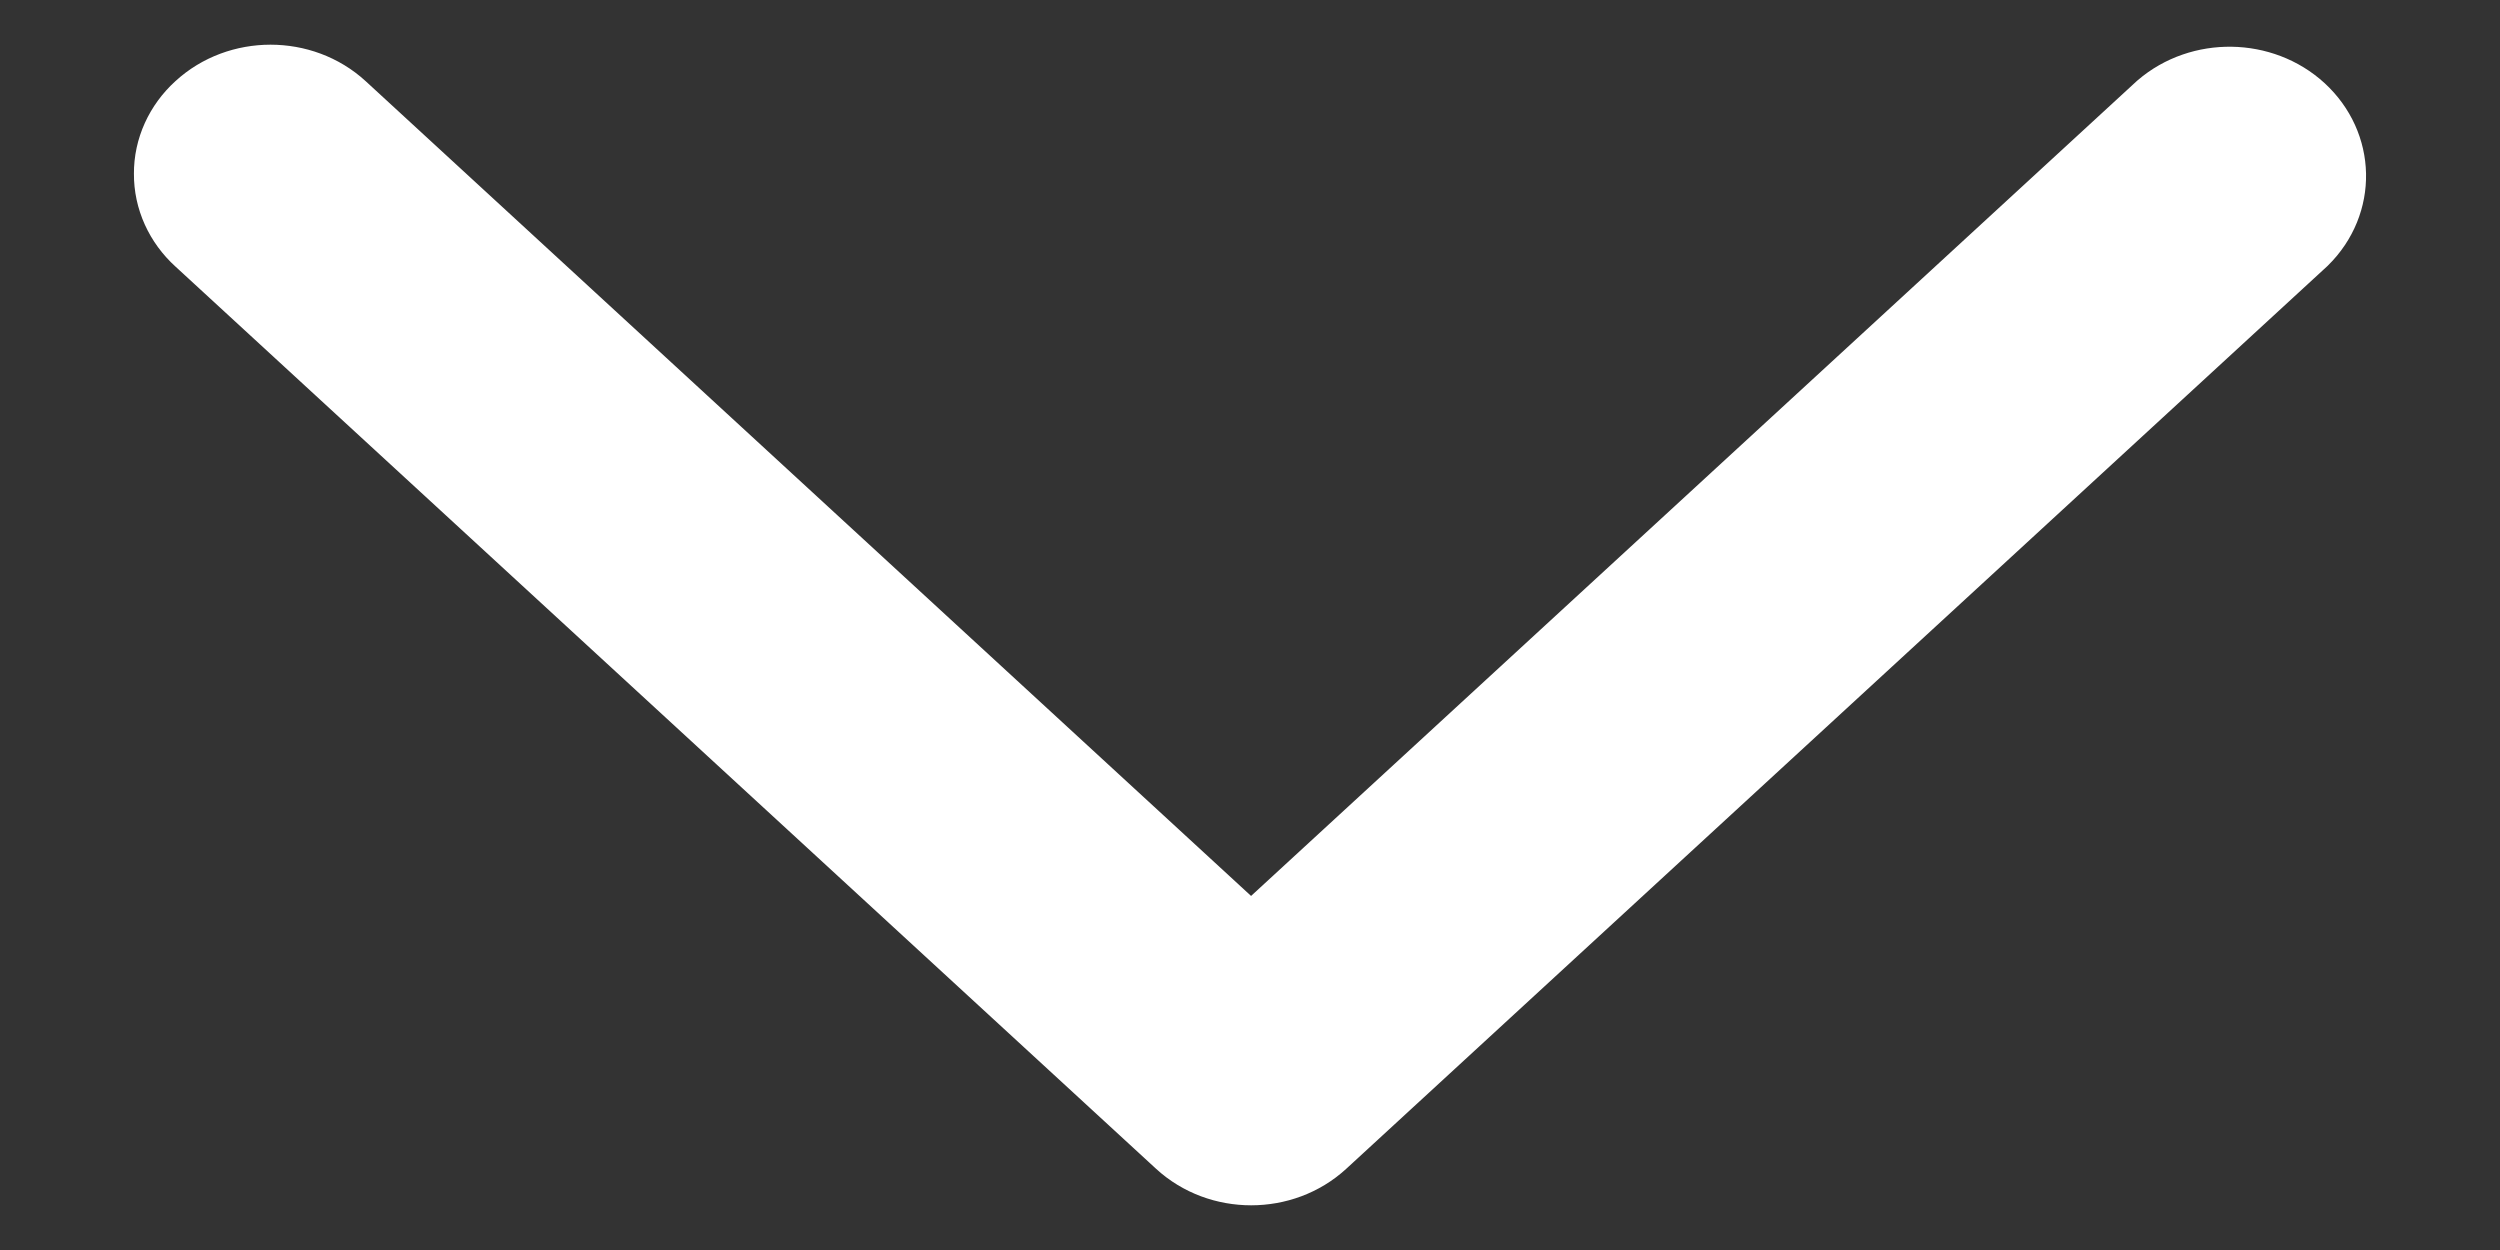 <svg width="14" height="7" viewBox="0 0 14 7" fill="none" xmlns="http://www.w3.org/2000/svg">
<rect x="0" y="0" width="14" height="7" fill="#333333" stroke="none"/>
<path d="M1 0.973C0.999 1.099 1.054 1.22 1.151 1.308L6.643 6.361C6.844 6.546 7.169 6.546 7.37 6.361L12.862 1.308C13.051 1.121 13.045 0.831 12.849 0.65C12.653 0.47 12.337 0.465 12.134 0.639L7.006 5.357L1.879 0.639C1.678 0.454 1.352 0.454 1.151 0.639C1.054 0.727 0.999 0.848 1 0.973Z" fill="white" stroke="white" stroke-width="0.5"/>
</svg>
